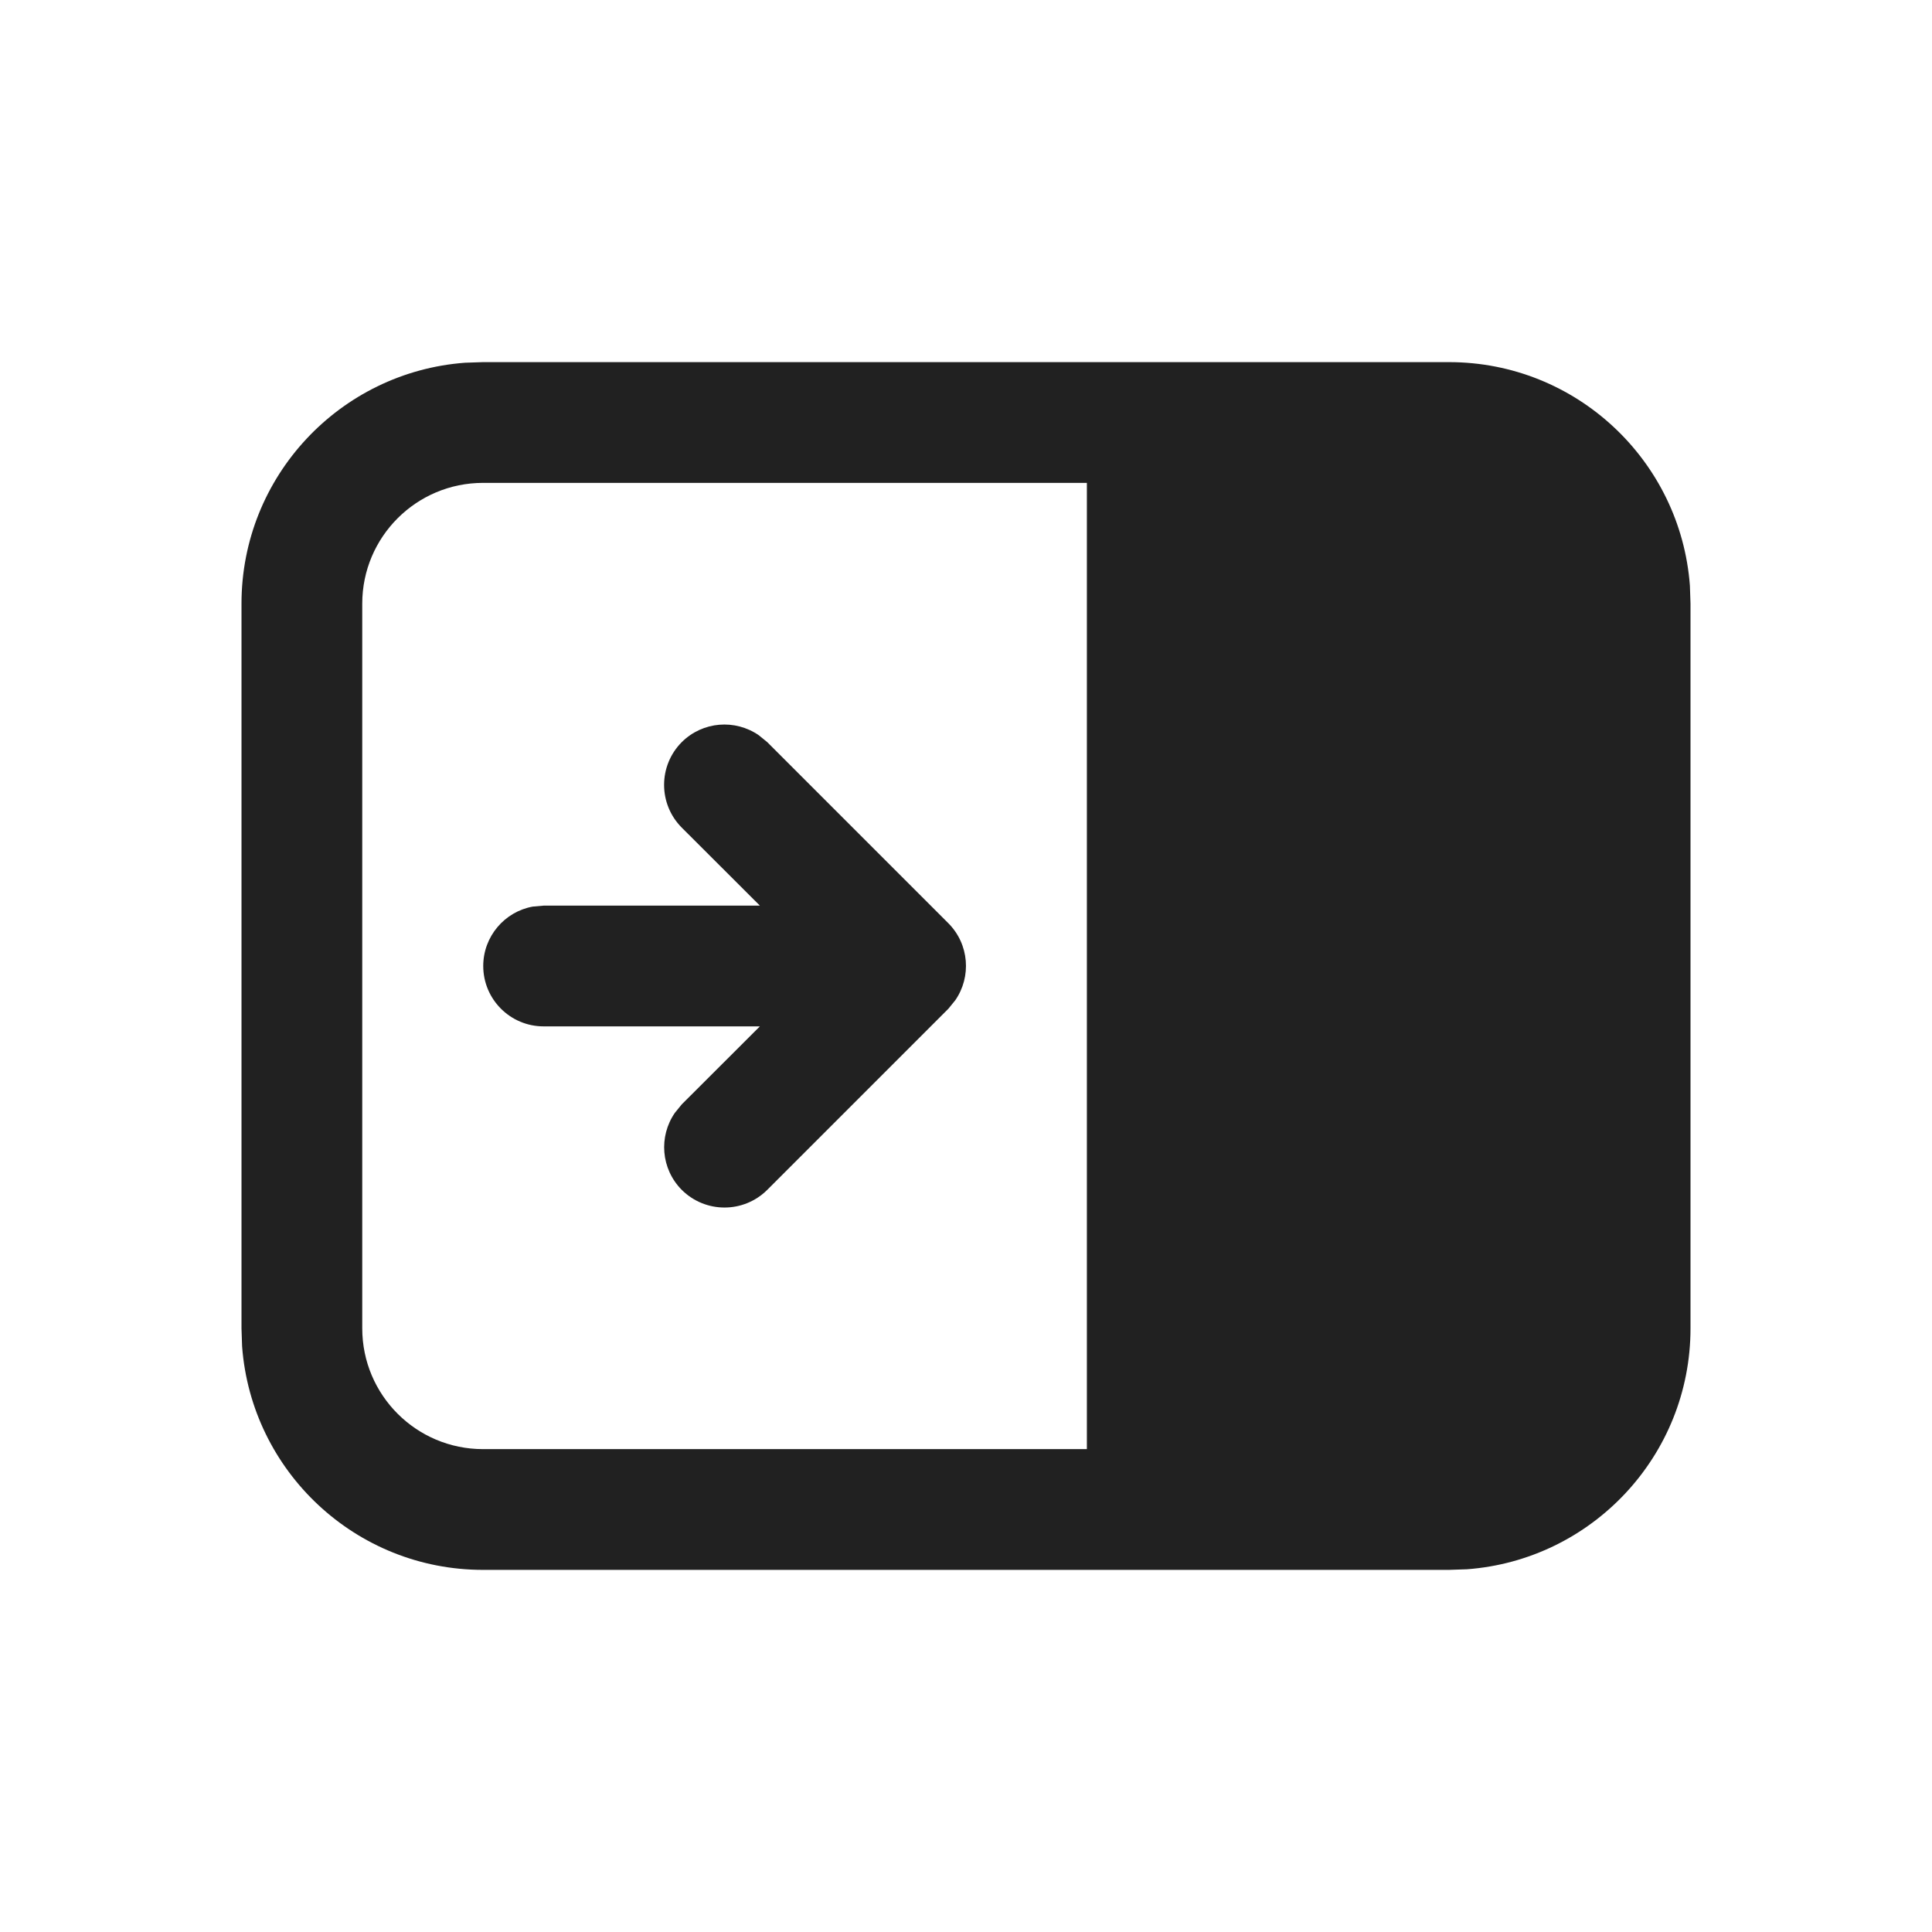 <?xml version="1.0" encoding="UTF-8"?>
<svg width="16px" height="16px" viewBox="0 0 16 16" version="1.1" xmlns="http://www.w3.org/2000/svg" xmlns:xlink="http://www.w3.org/1999/xlink">
    <!-- Generator: Sketch 64 (93537) - https://sketch.com -->
    <title>ic_fluent_pane_close_16_filled</title>
    <desc>Created with Sketch.</desc>
    <g id="🔍-System-Icons" stroke="none" stroke-width="1" fill="none" fill-rule="evenodd">
        <g id="ic_fluent_pane_close_16_filled" fill="#212121" fill-rule="nonzero">
            <path d="M12,2.999 C13.054,2.999 13.918,3.815 13.995,4.85 L14,4.999 L14,11.001 C14,12.055 13.184,12.919 12.149,12.996 L12,13.001 L4,13.001 C2.946,13.001 2.082,12.185 2.005,11.15 L2,11.001 L2,4.999 C2,3.945 2.816,3.081 3.851,3.004 L4,2.999 L12,2.999 Z M9.001,3.999 L4,3.999 C3.448,3.999 3,4.447 3,4.999 L3,11.001 C3,11.553 3.448,12.001 4,12.001 L9.001,12.001 L9.001,3.999 Z M6.284,6.089 L6.354,6.146 L7.854,7.646 C8.027,7.82 8.046,8.089 7.911,8.284 L7.854,8.354 L6.354,9.854 C6.158,10.049 5.842,10.049 5.646,9.854 C5.473,9.68 5.454,9.411 5.589,9.216 L5.646,9.146 L6.293,8.5 L4.502,8.5 C4.226,8.5 4.002,8.276 4.002,8 C4.002,7.755 4.179,7.55 4.412,7.508 L4.502,7.5 L6.293,7.5 L5.646,6.854 C5.451,6.658 5.451,6.342 5.646,6.146 C5.82,5.973 6.089,5.954 6.284,6.089 Z" id="🎨-Color"></path>
        </g>
    </g>
</svg>